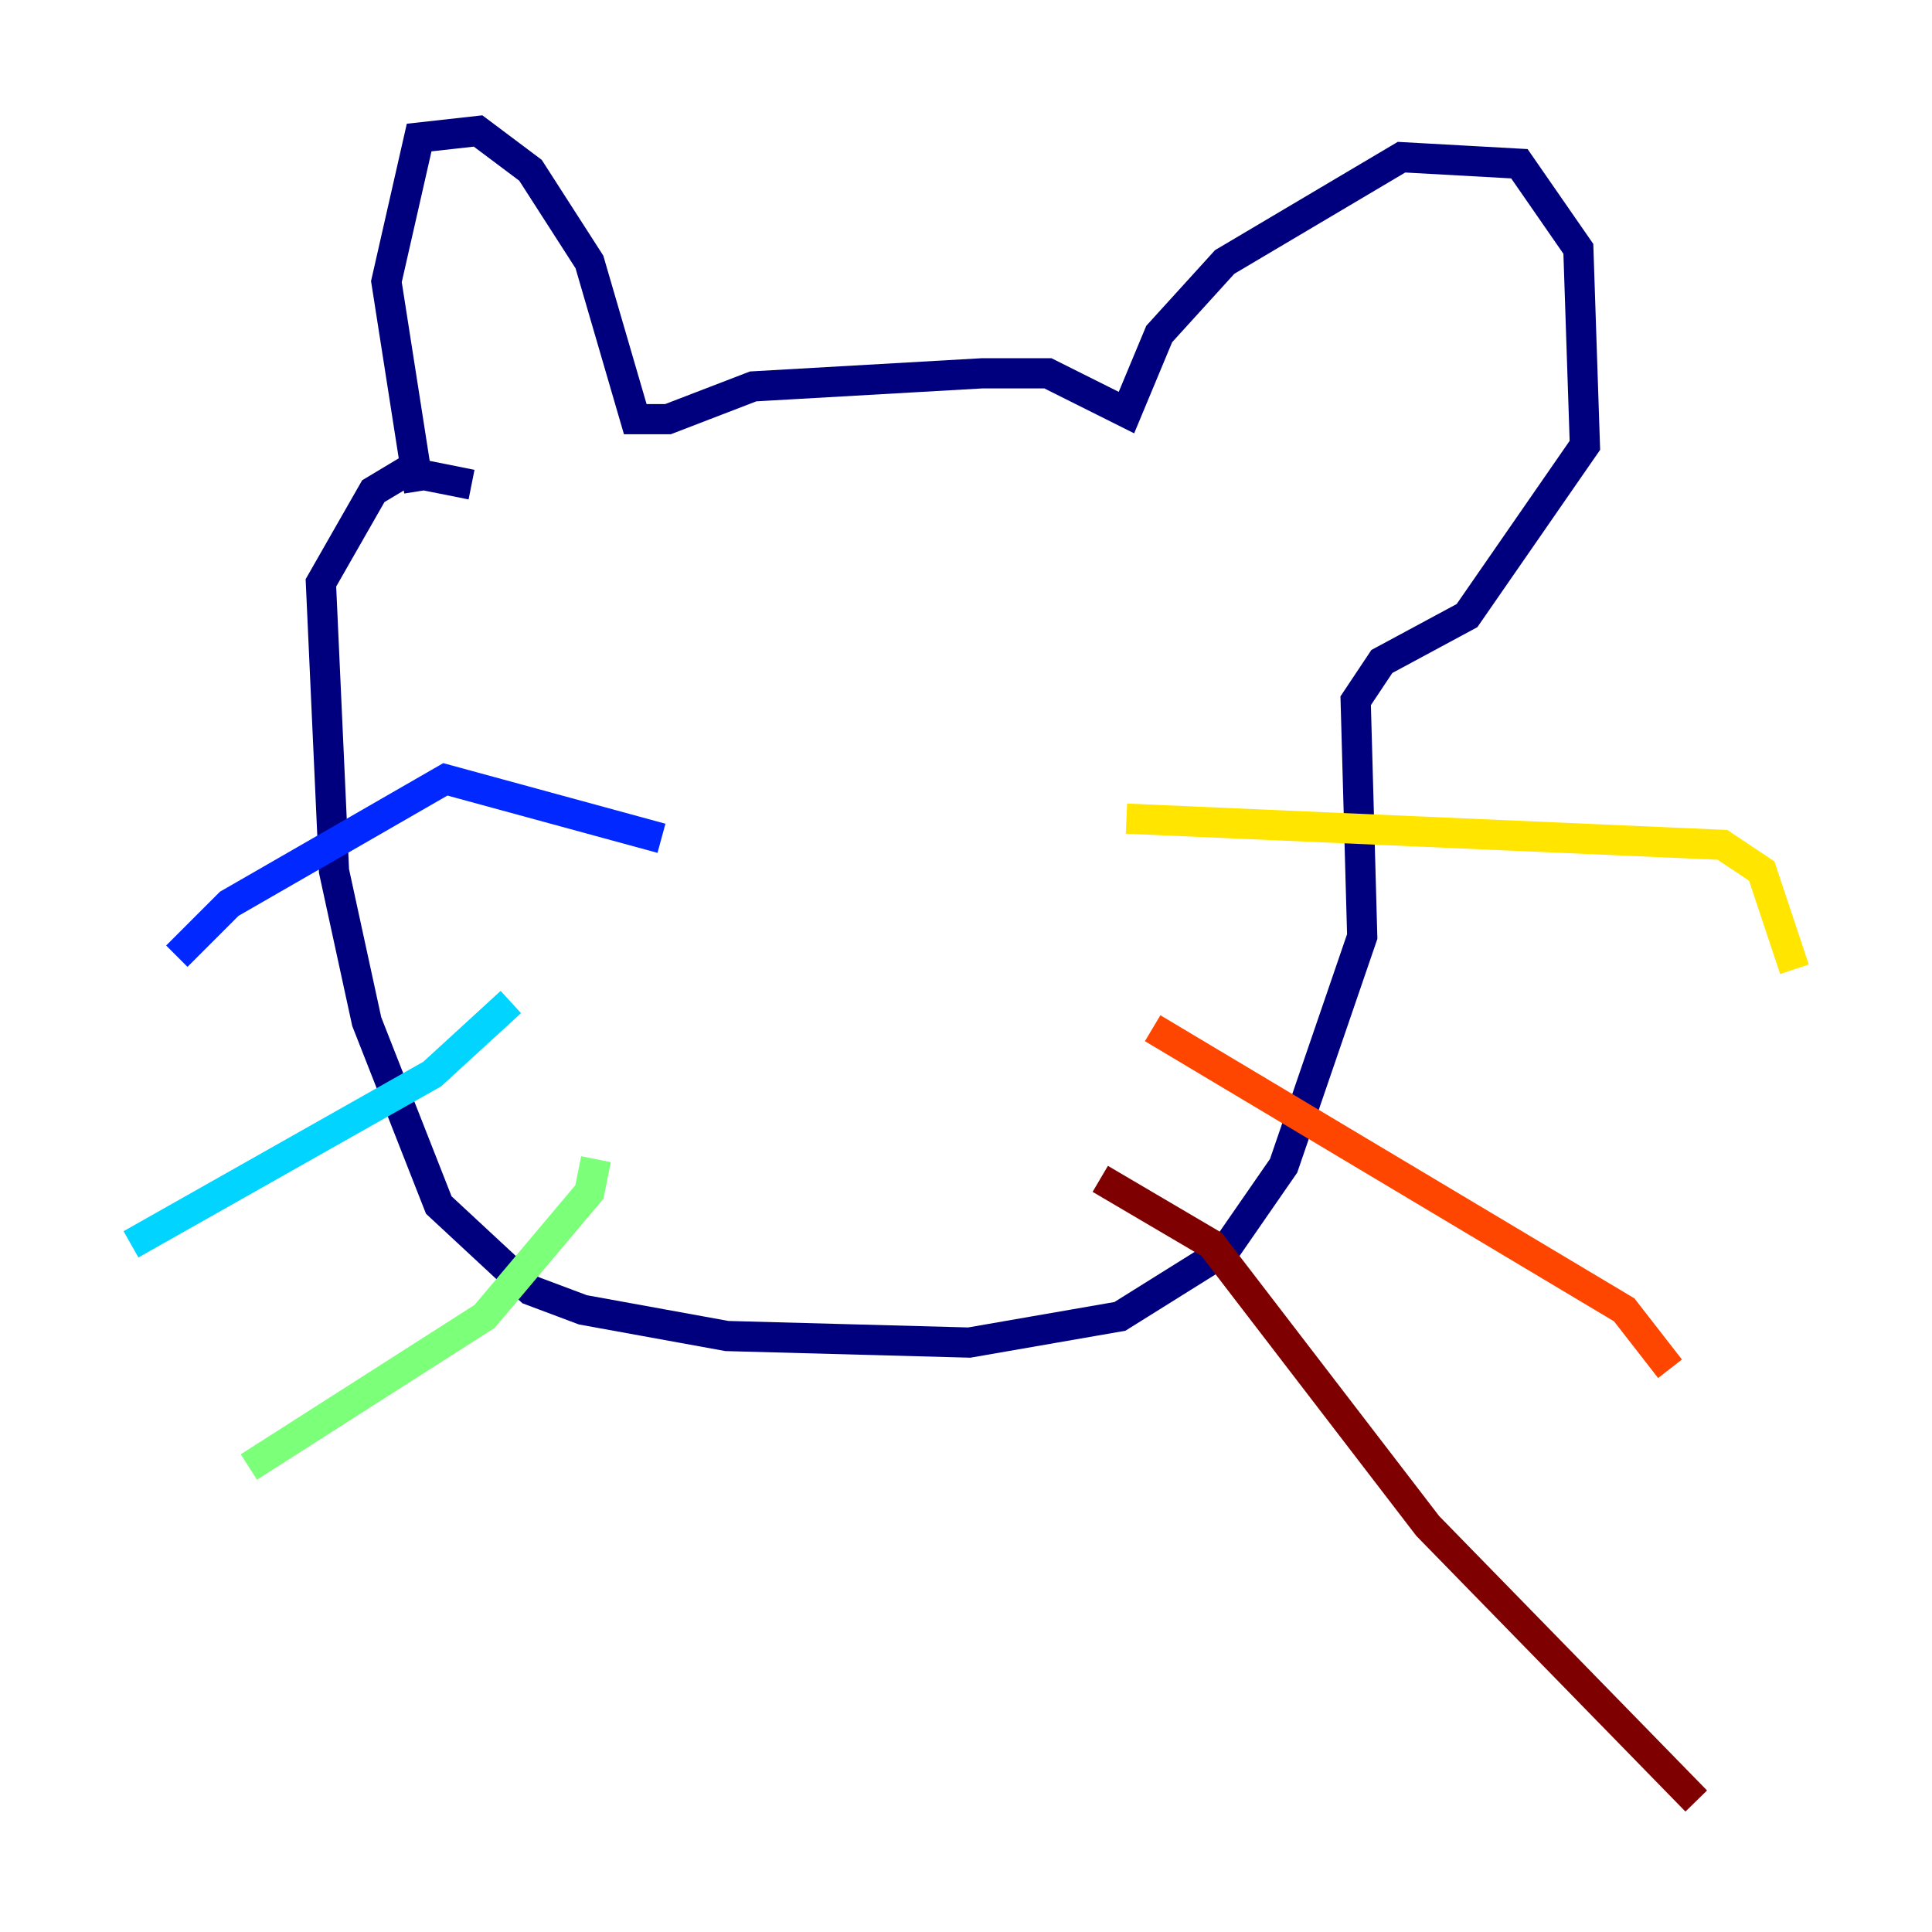 <?xml version="1.0" encoding="utf-8" ?>
<svg baseProfile="tiny" height="128" version="1.2" viewBox="0,0,128,128" width="128" xmlns="http://www.w3.org/2000/svg" xmlns:ev="http://www.w3.org/2001/xml-events" xmlns:xlink="http://www.w3.org/1999/xlink"><defs /><polyline fill="none" points="27.77,32.542 25.6,18.658 27.77,9.112 31.675,8.678 35.146,11.281 39.051,17.356 42.088,27.77 44.258,27.77 49.898,25.6 65.085,24.732 69.424,24.732 74.63,27.336 76.8,22.129 81.139,17.356 92.854,10.414 100.664,10.848 104.57,16.488 105.003,29.505 97.193,40.786 91.552,43.824 89.817,46.427 90.251,62.047 85.044,77.234 81.139,82.875 74.197,87.214 64.217,88.949 48.163,88.515 38.617,86.78 35.146,85.478 29.071,79.837 24.298,67.688 22.129,57.709 21.261,38.617 24.732,32.542 26.902,31.241 31.241,32.108" stroke="#00007f" stroke-width="2" /><polyline fill="none" points="43.824,55.539 29.505,51.634 15.186,59.878 11.715,63.349" stroke="#0028ff" stroke-width="2" /><polyline fill="none" points="33.844,66.386 28.637,71.159 8.678,82.441" stroke="#00d4ff" stroke-width="2" /><polyline fill="none" points="39.485,76.8 39.051,78.969 32.108,87.214 16.488,97.193" stroke="#7cff79" stroke-width="2" /><polyline fill="none" points="74.63,54.237 114.115,55.973 116.719,57.709 118.888,64.217" stroke="#ffe500" stroke-width="2" /><polyline fill="none" points="76.366,68.122 107.607,86.78 110.644,90.685" stroke="#ff4600" stroke-width="2" /><polyline fill="none" points="72.895,78.102 80.271,82.441 94.59,101.098 112.38,119.322" stroke="#7f0000" stroke-width="2" /></svg>
